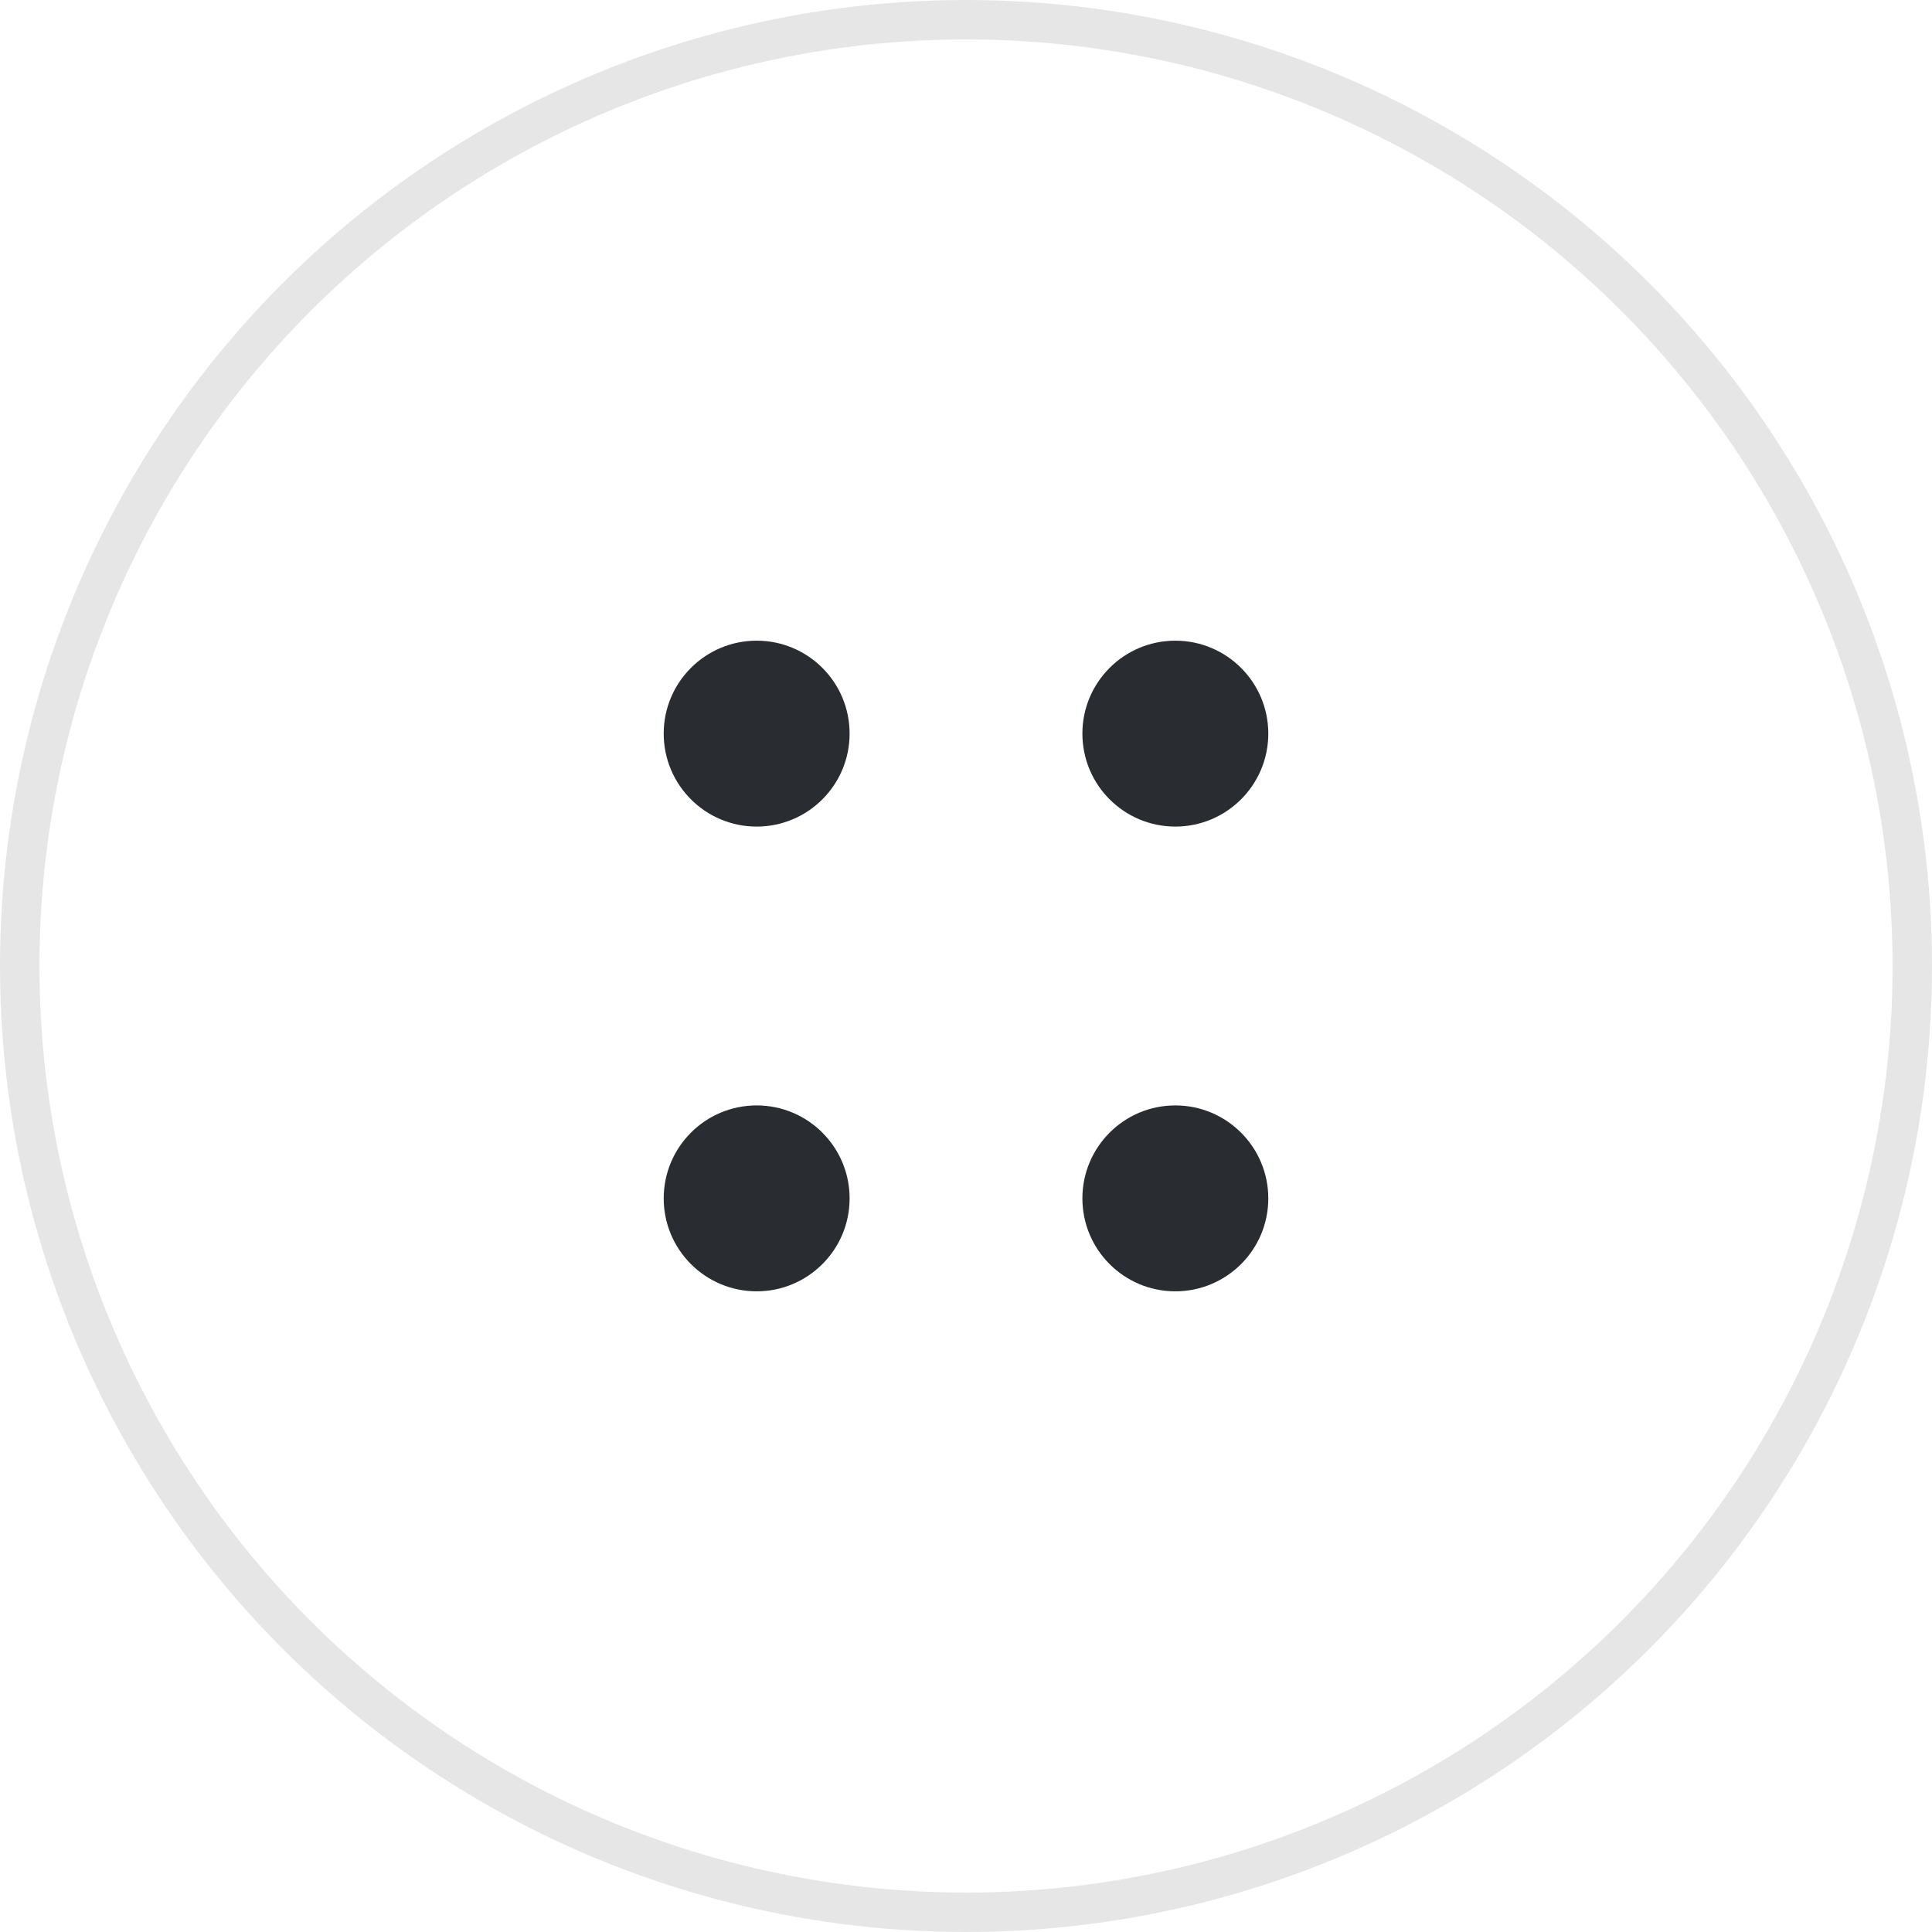 <svg width="49" height="49" viewBox="0 0 49 49" fill="none" xmlns="http://www.w3.org/2000/svg">
    <circle opacity="0.1" cx="24.5" cy="24.5" r="24" stroke="black"/>
    <path d="M29.809 20.964C31.111 20.964 32.167 19.908 32.167 18.606C32.167 17.304 31.111 16.249 29.809 16.249C28.507 16.249 27.452 17.304 27.452 18.606C27.452 19.908 28.507 20.964 29.809 20.964Z" fill="#292D32"/>
    <path d="M19.191 20.964C20.493 20.964 21.548 19.908 21.548 18.606C21.548 17.304 20.493 16.249 19.191 16.249C17.889 16.249 16.833 17.304 16.833 18.606C16.833 19.908 17.889 20.964 19.191 20.964Z" fill="#292D32"/>
    <path d="M29.809 32.751C31.111 32.751 32.167 31.696 32.167 30.394C32.167 29.092 31.111 28.036 29.809 28.036C28.507 28.036 27.452 29.092 27.452 30.394C27.452 31.696 28.507 32.751 29.809 32.751Z" fill="#292D32"/>
    <path d="M19.191 32.751C20.493 32.751 21.548 31.696 21.548 30.394C21.548 29.092 20.493 28.036 19.191 28.036C17.889 28.036 16.833 29.092 16.833 30.394C16.833 31.696 17.889 32.751 19.191 32.751Z" fill="#292D32"/>
</svg>
